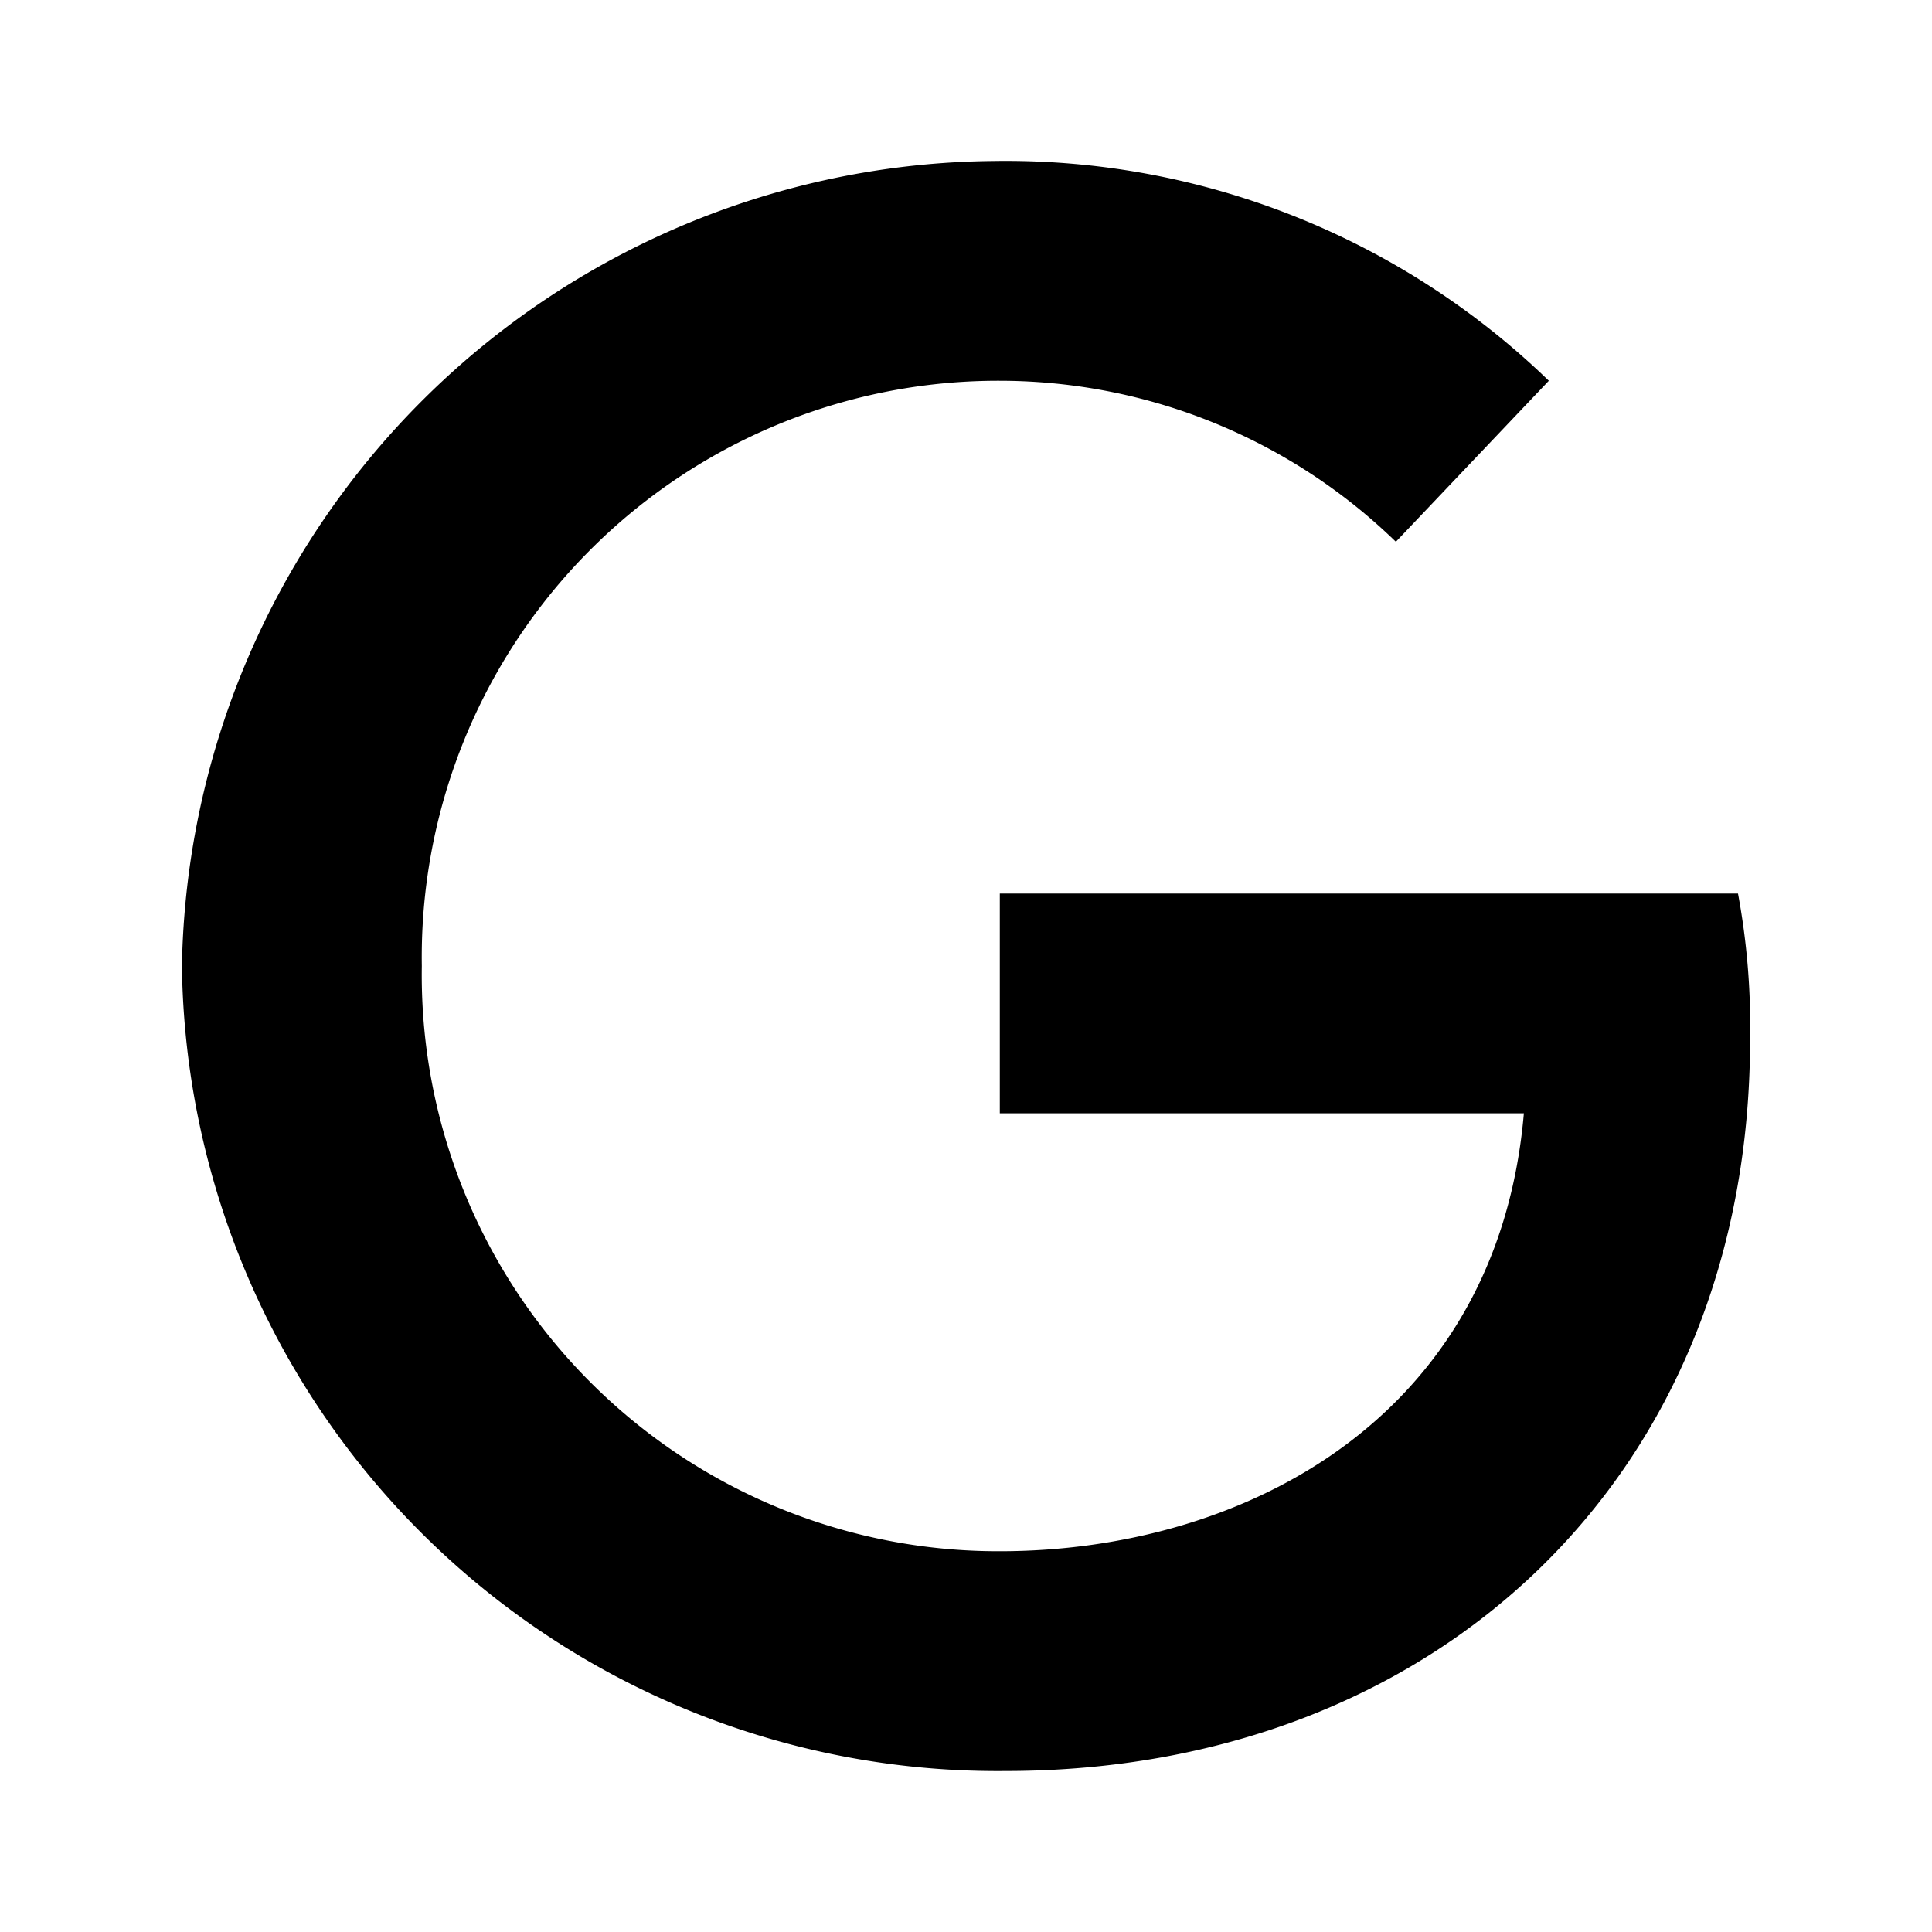 <svg id="Layer_1" data-name="Layer 1" xmlns="http://www.w3.org/2000/svg" viewBox="0 0 24 24"><title>Google</title><path d="M21.59,11.1H12.42v2.73h6.51c-.33,3.81-3.51,5.44-6.51,5.44A7.16,7.16,0,0,1,5.24,12a7.16,7.16,0,0,1,7.19-7.27,7.07,7.07,0,0,1,4.91,2l1.9-2A9.7,9.7,0,0,0,12.34,2,10.18,10.18,0,0,0,2.26,12,10.13,10.13,0,0,0,12.49,22c5.35,0,9.25-3.67,9.25-9.09a9,9,0,0,0-.15-1.81Z"/></svg>
